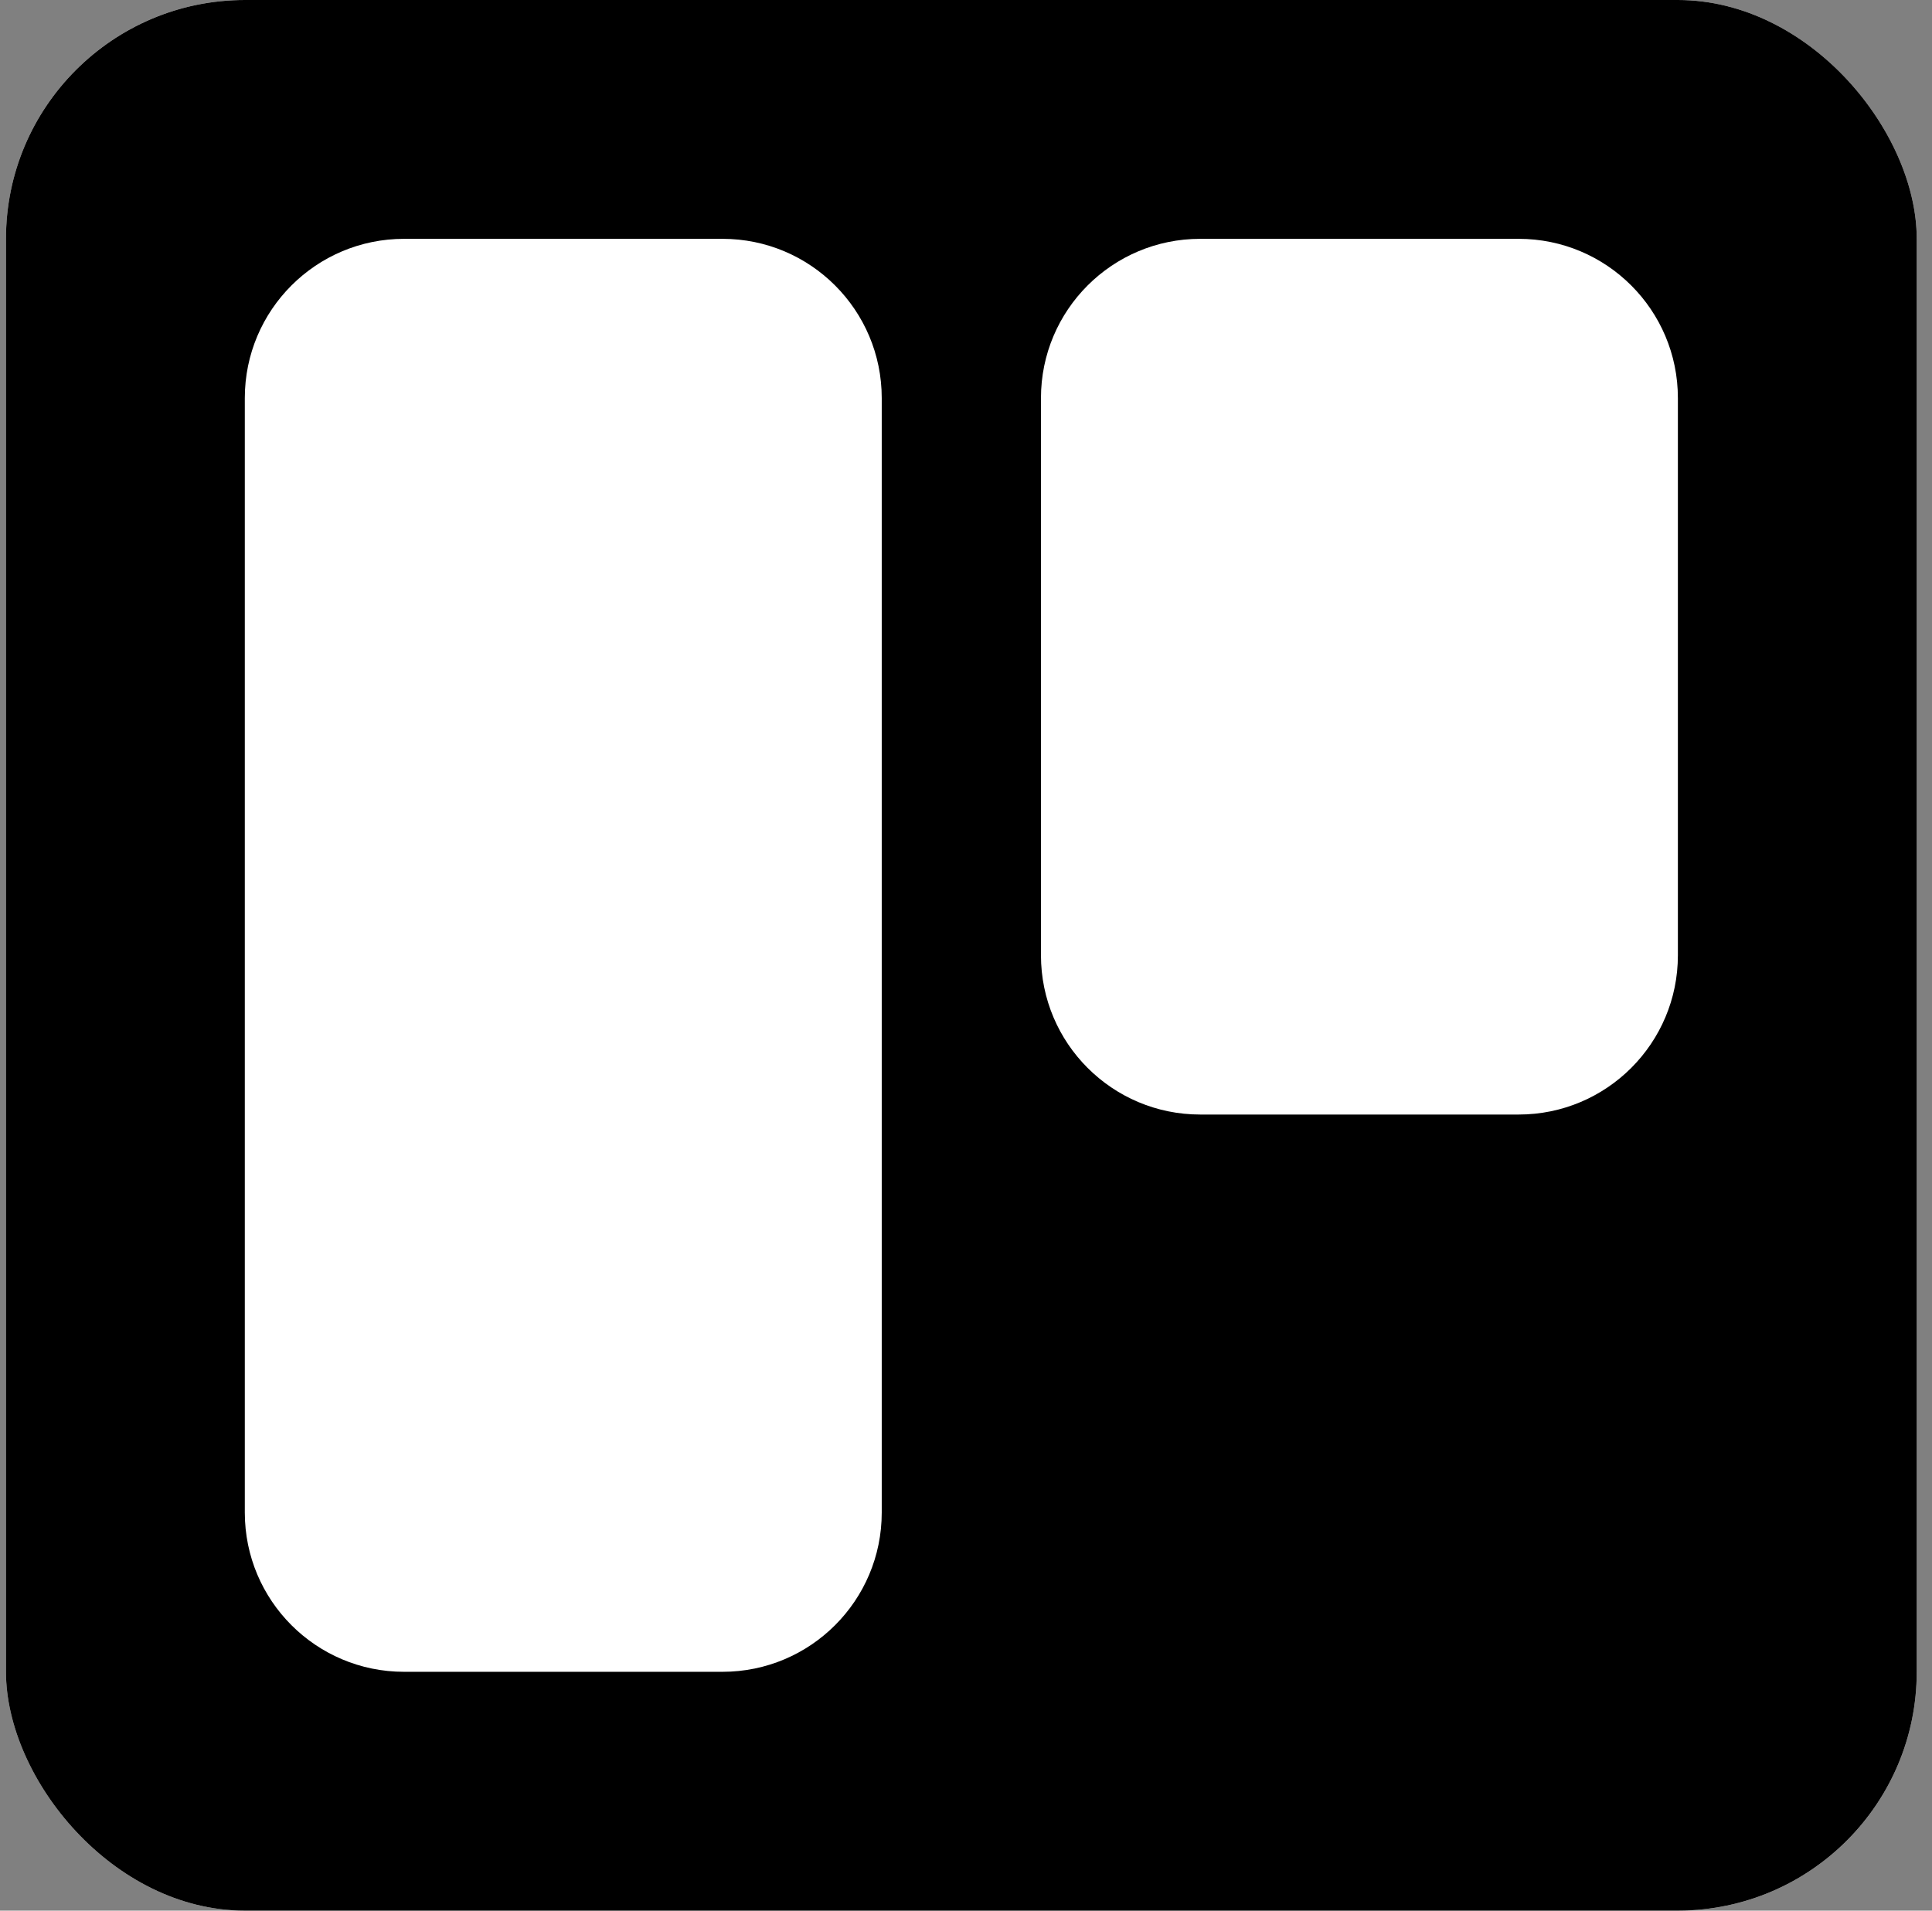 <svg width="91" height="90" viewBox="0 0 91 90" fill="none" xmlns="http://www.w3.org/2000/svg">
<rect x="0" y="0" width="91" height="90" fill="#808080" stroke="none"/>
<g clip-path="url(#clip0_1330_10009)">
<rect x="0.281" width="90" height="90" rx="11.25" fill="white" style="fill:white;fill-opacity:1;"/>
<path fill-rule="evenodd" clip-rule="evenodd" d="M79.081 0L11.538 0C5.321 0 0.281 5.037 0.281 11.25L0.281 78.75C0.281 84.963 5.321 90 11.538 90H79.081C85.276 89.969 90.281 84.941 90.281 78.75V11.25C90.281 5.059 85.276 0.031 79.081 0ZM19.031 11.25L34.031 11.25C38.173 11.25 41.531 14.608 41.531 18.75V71.25C41.531 75.392 38.173 78.75 34.031 78.75H19.031C14.889 78.75 11.531 75.392 11.531 71.25L11.531 18.75C11.531 14.608 14.889 11.25 19.031 11.25ZM71.531 11.25H56.531C52.389 11.25 49.031 14.608 49.031 18.75V45C49.031 49.142 52.389 52.5 56.531 52.5H71.531C75.673 52.5 79.031 49.142 79.031 45V18.75C79.031 14.608 75.673 11.25 71.531 11.25Z" fill="url(#paint0_linear_1330_10009)" style=""/>
</g>
<defs>
<linearGradient id="paint0_linear_1330_10009" x1="45.31" y1="90" x2="45.31" y2="0" gradientUnits="userSpaceOnUse">
<stop stop-color="#0052CC" style="stop-color:#0052CC;stop-color:color(display-p3 0 0.322 0.8);stop-opacity:1;"/>
<stop offset="0.517" stop-color="#217EF8" style="stop-color:#217EF8;stop-color:color(display-p3 0.129 0.494 0.973);stop-opacity:1;"/>
<stop offset="1" stop-color="#2684FF" style="stop-color:#2684FF;stop-color:color(display-p3 0.149 0.518 1);stop-opacity:1;"/>
</linearGradient>
<clipPath id="clip0_1330_10009">
<rect x="0.281" width="90" height="90" rx="11.25" fill="white" style="fill:white;fill-opacity:1;"/>
</clipPath>
</defs>
</svg>
